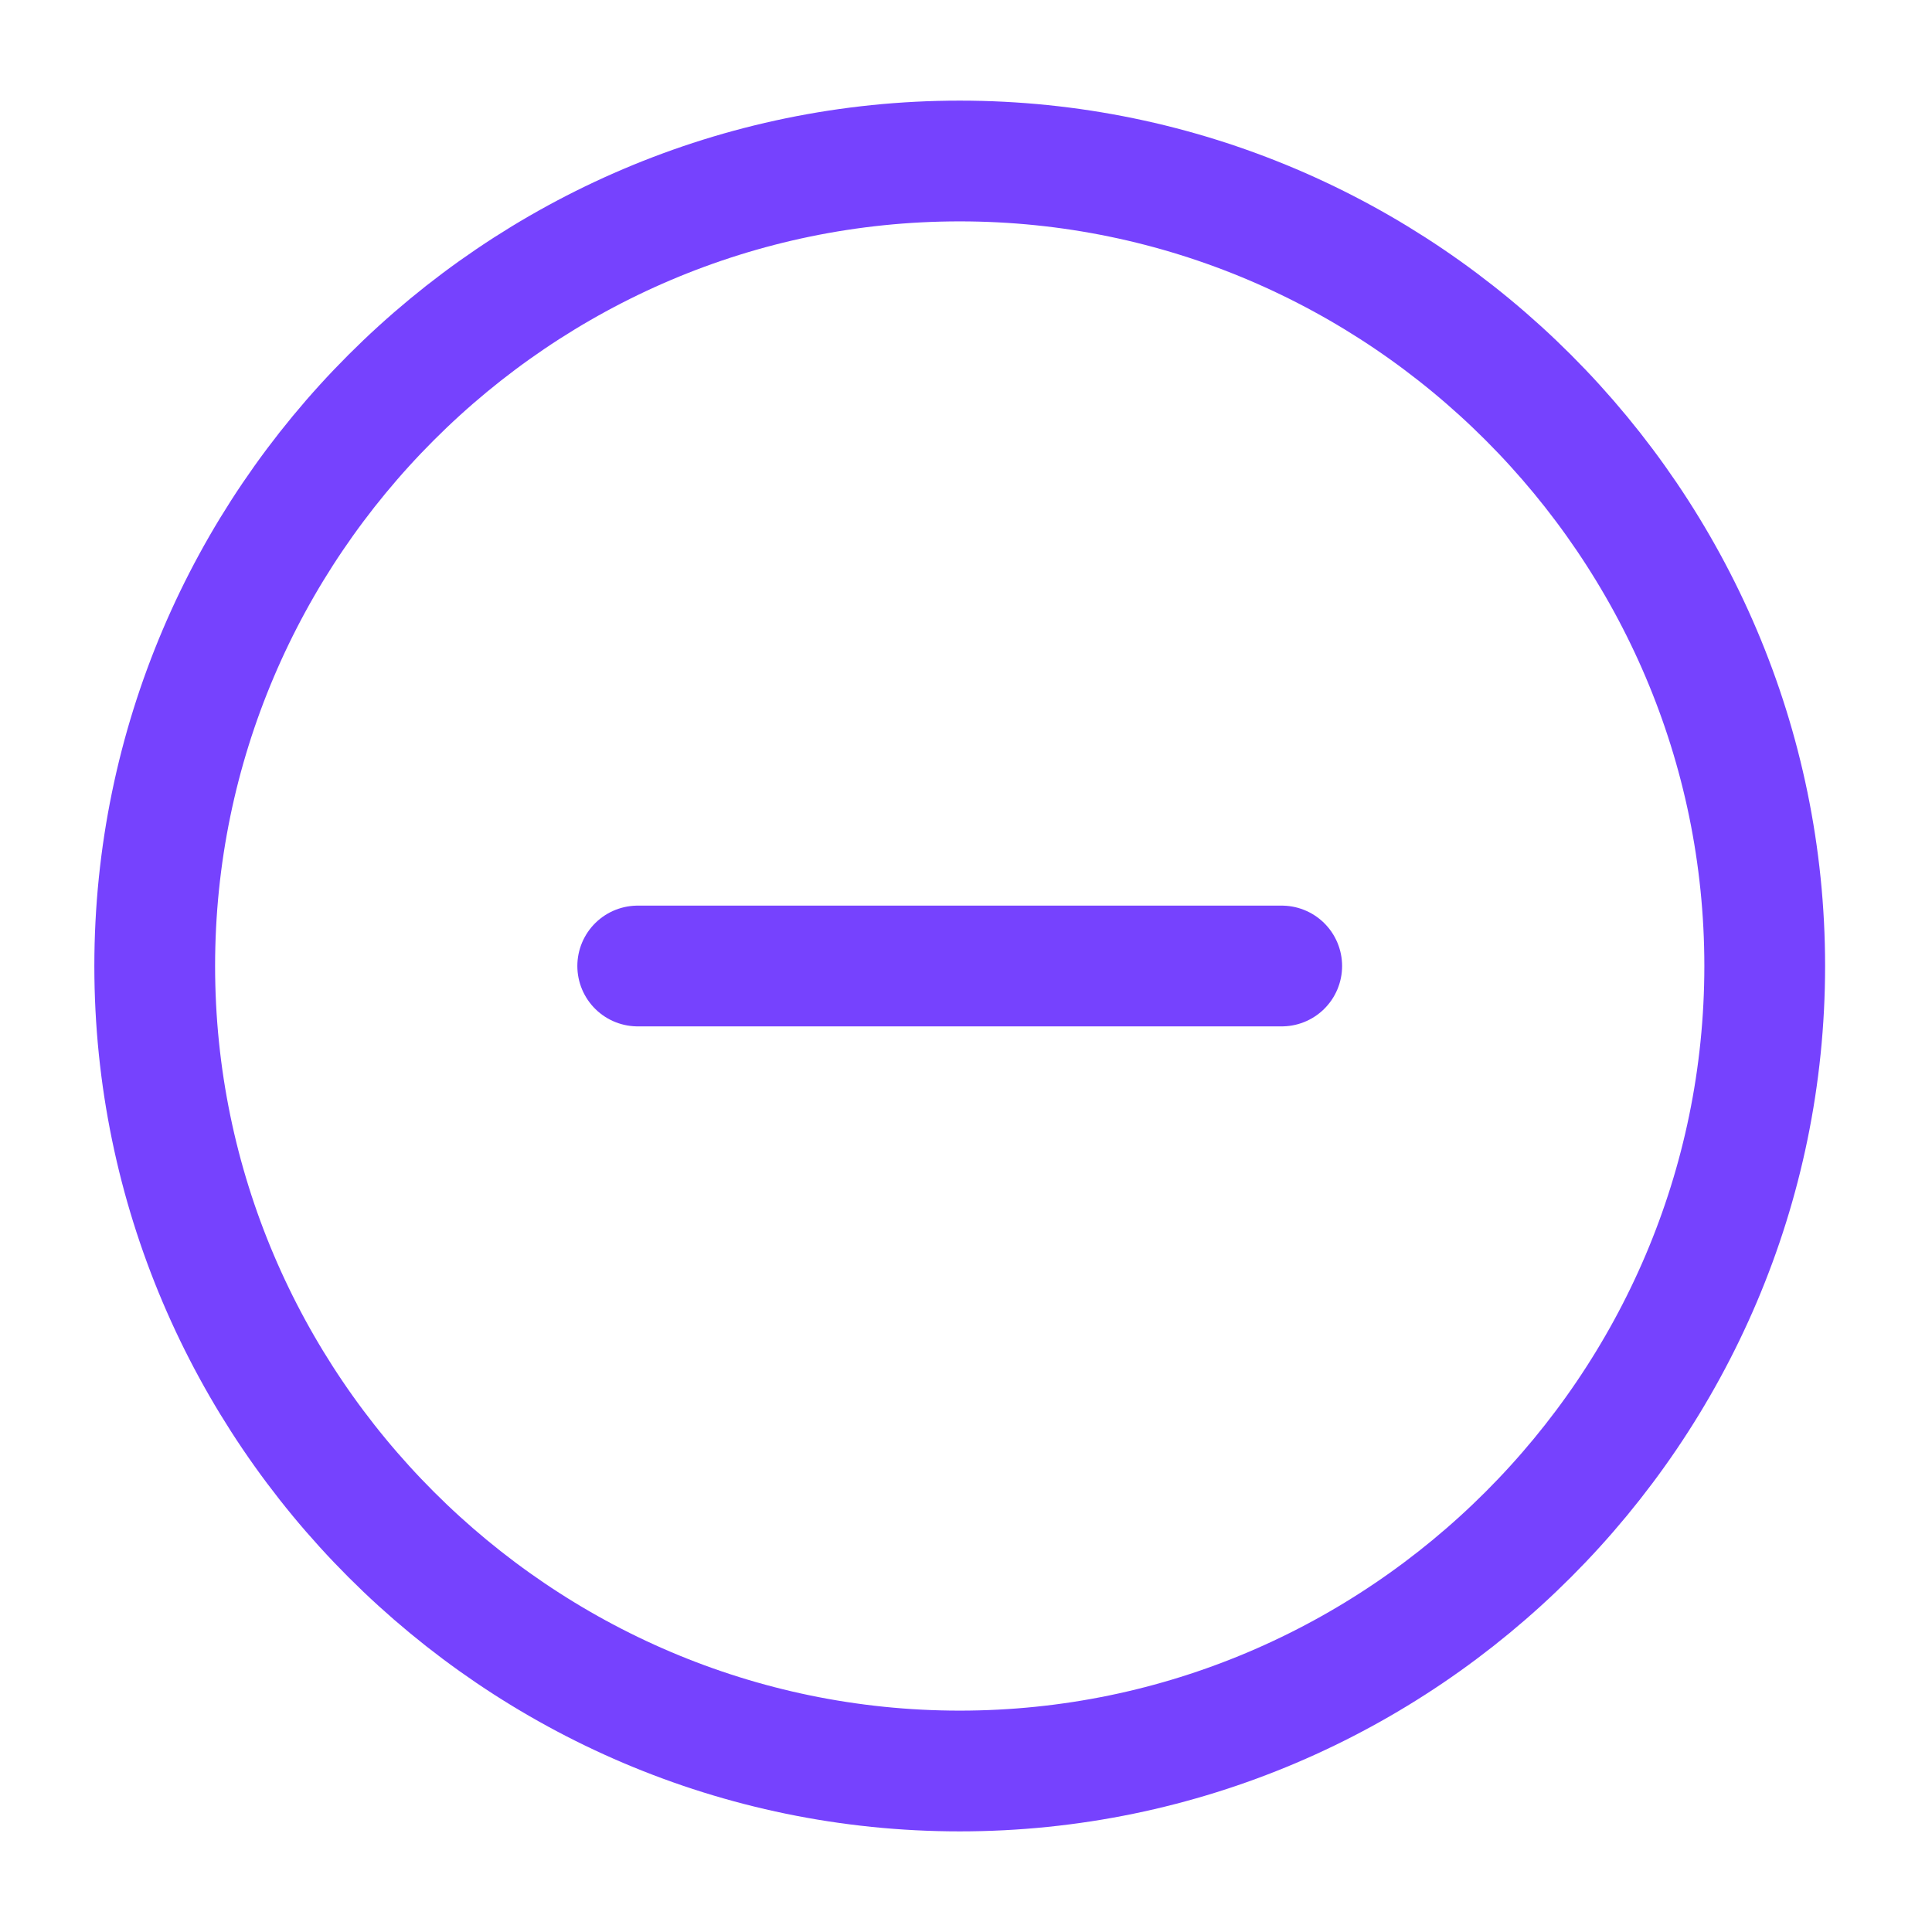 <svg width="24" height="24" viewBox="0 0 24 24" fill="none" xmlns="http://www.w3.org/2000/svg">
<path d="M11.922 22C17.422 22 21.922 17.5 21.922 12C21.922 6.5 17.422 2 11.922 2C6.422 2 1.922 6.5 1.922 12C1.922 17.5 6.422 22 11.922 22Z" stroke="#7642FE" stroke-width="1.5" stroke-linecap="round" stroke-linejoin="round"/>
<path d="M7.922 12H15.922" stroke="#7642FE" stroke-width="1.5" stroke-linecap="round" stroke-linejoin="round"/>
</svg>
